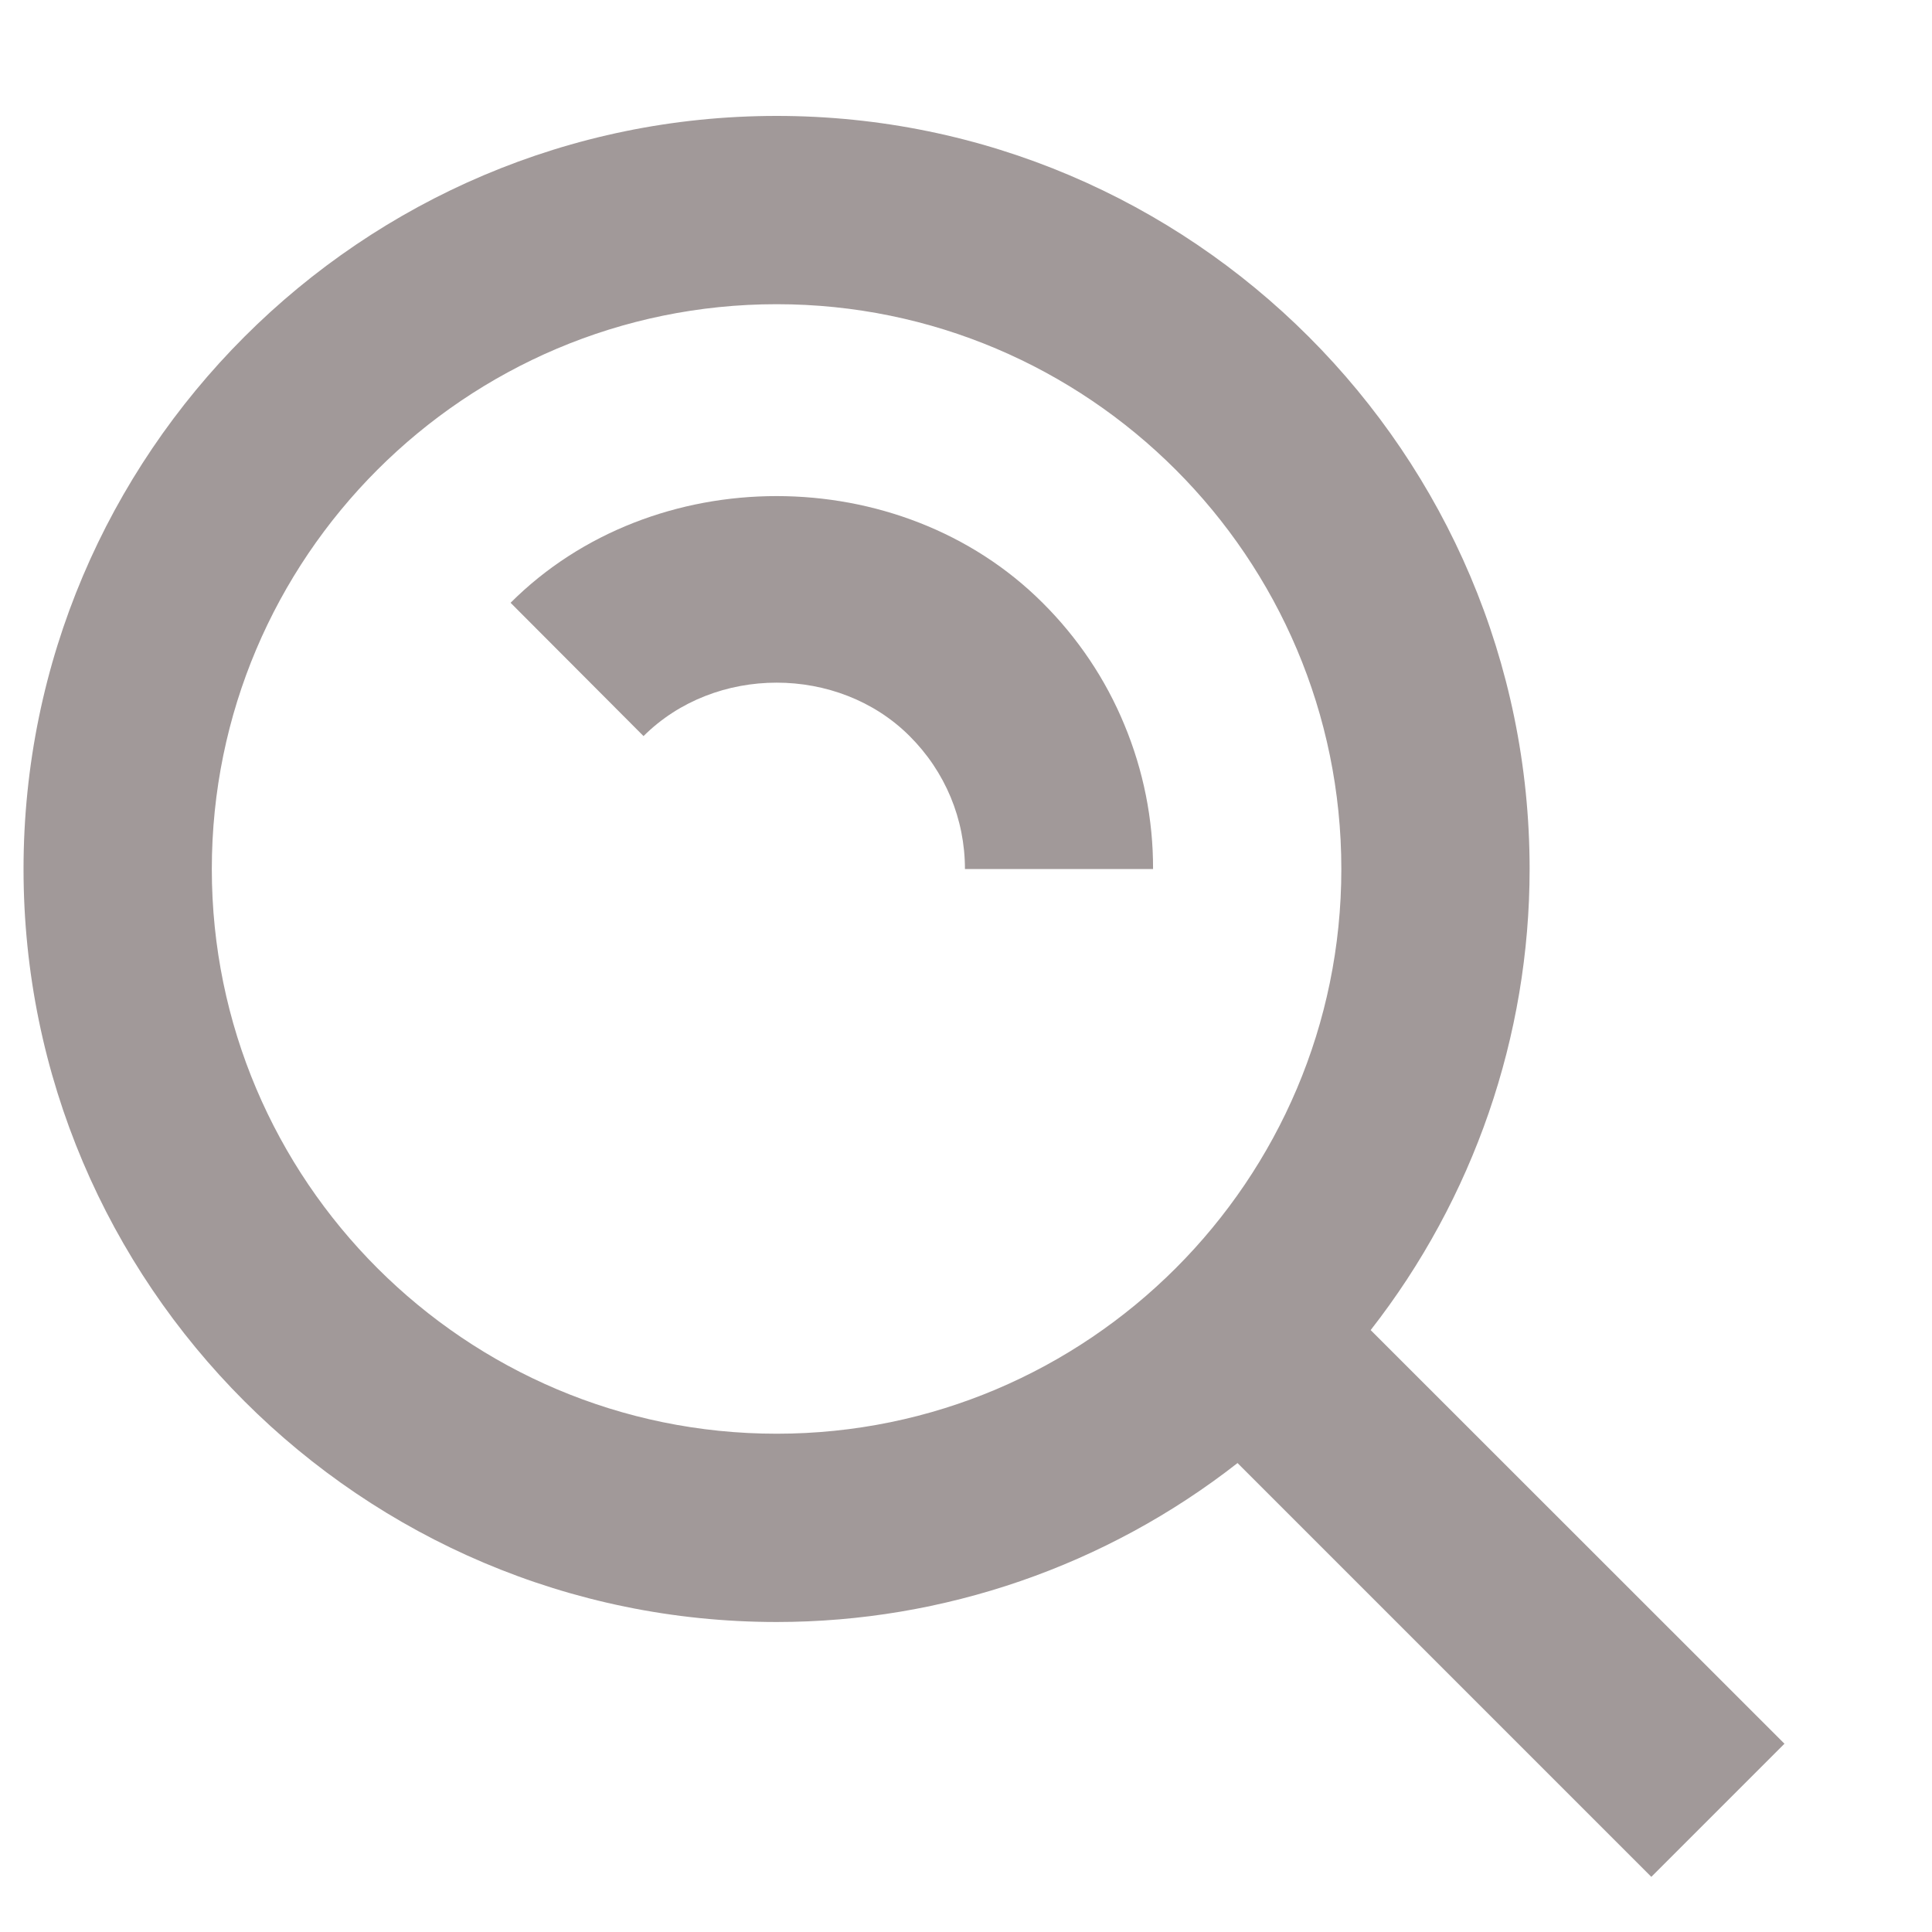 <svg width="11" height="11" viewBox="0 0 11 11" fill="none" xmlns="http://www.w3.org/2000/svg">
<path d="M4.422 9.235C5.373 9.235 6.297 8.916 7.046 8.33L9.402 10.686L10.16 9.928L7.804 7.573C8.39 6.823 8.709 5.899 8.709 4.948C8.709 2.584 6.785 0.66 4.422 0.66C2.058 0.66 0.134 2.584 0.134 4.948C0.134 7.312 2.058 9.235 4.422 9.235ZM4.422 1.732C6.195 1.732 7.637 3.174 7.637 4.948C7.637 6.721 6.195 8.163 4.422 8.163C2.648 8.163 1.206 6.721 1.206 4.948C1.206 3.174 2.648 1.732 4.422 1.732Z" fill="#A19999"/>
<path d="M5.178 4.19C5.382 4.393 5.494 4.663 5.494 4.948H6.565C6.566 4.666 6.51 4.387 6.402 4.127C6.295 3.867 6.136 3.631 5.936 3.432C5.125 2.622 3.718 2.622 2.907 3.432L3.664 4.191C4.071 3.785 4.773 3.786 5.178 4.19Z" fill="#A19999"/>
</svg>
